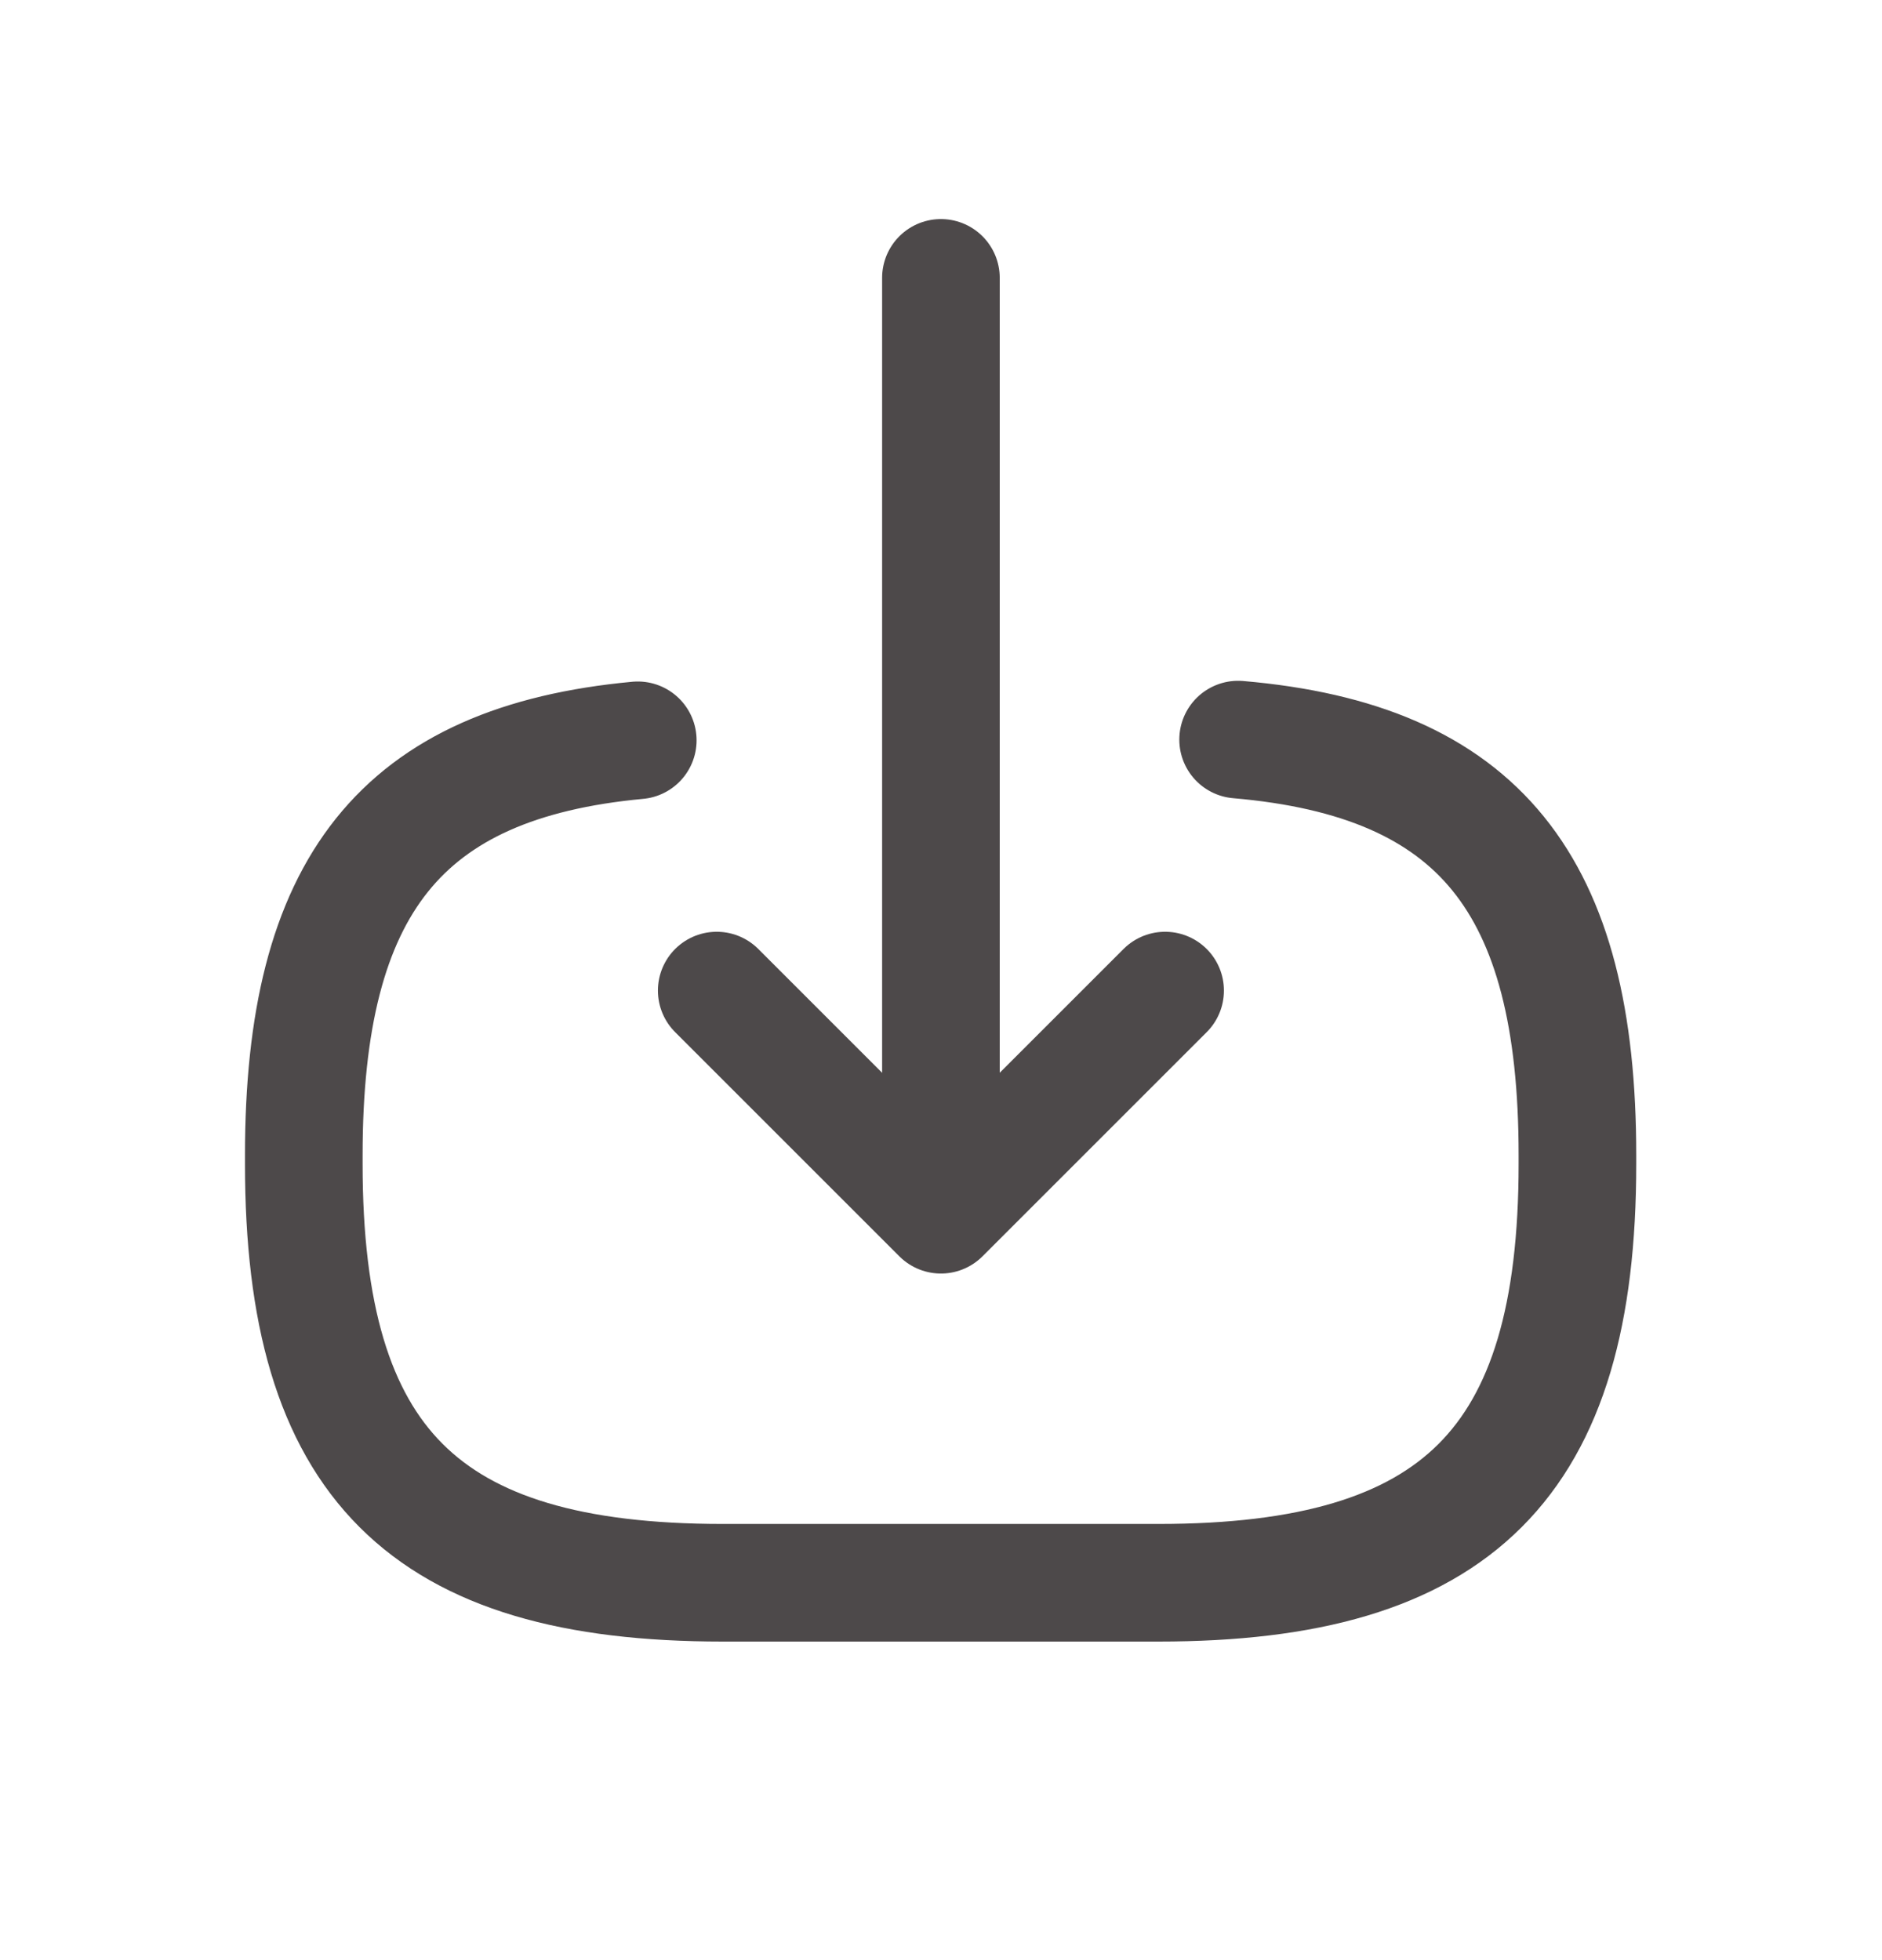 <svg width="24" height="25" viewBox="0 0 24 25" fill="none" xmlns="http://www.w3.org/2000/svg">
<path d="M15.789 9.433C18.861 9.698 20.116 11.277 20.116 14.734V14.845C20.116 18.66 18.588 20.187 14.773 20.187H9.217C5.402 20.187 3.874 18.66 3.874 14.845V14.734C3.874 11.303 5.112 9.724 8.133 9.442" stroke="#4D494A" stroke-width="1.5" stroke-linecap="round" stroke-linejoin="round"/>
<path d="M11.999 3.544V14.537" stroke="#4D494A" stroke-width="1.5" stroke-linecap="round" stroke-linejoin="round"/>
<path d="M14.858 12.634L11.999 15.493L9.14 12.634" stroke="#4D494A" stroke-width="1.5" stroke-linecap="round" stroke-linejoin="round"/>
</svg>
